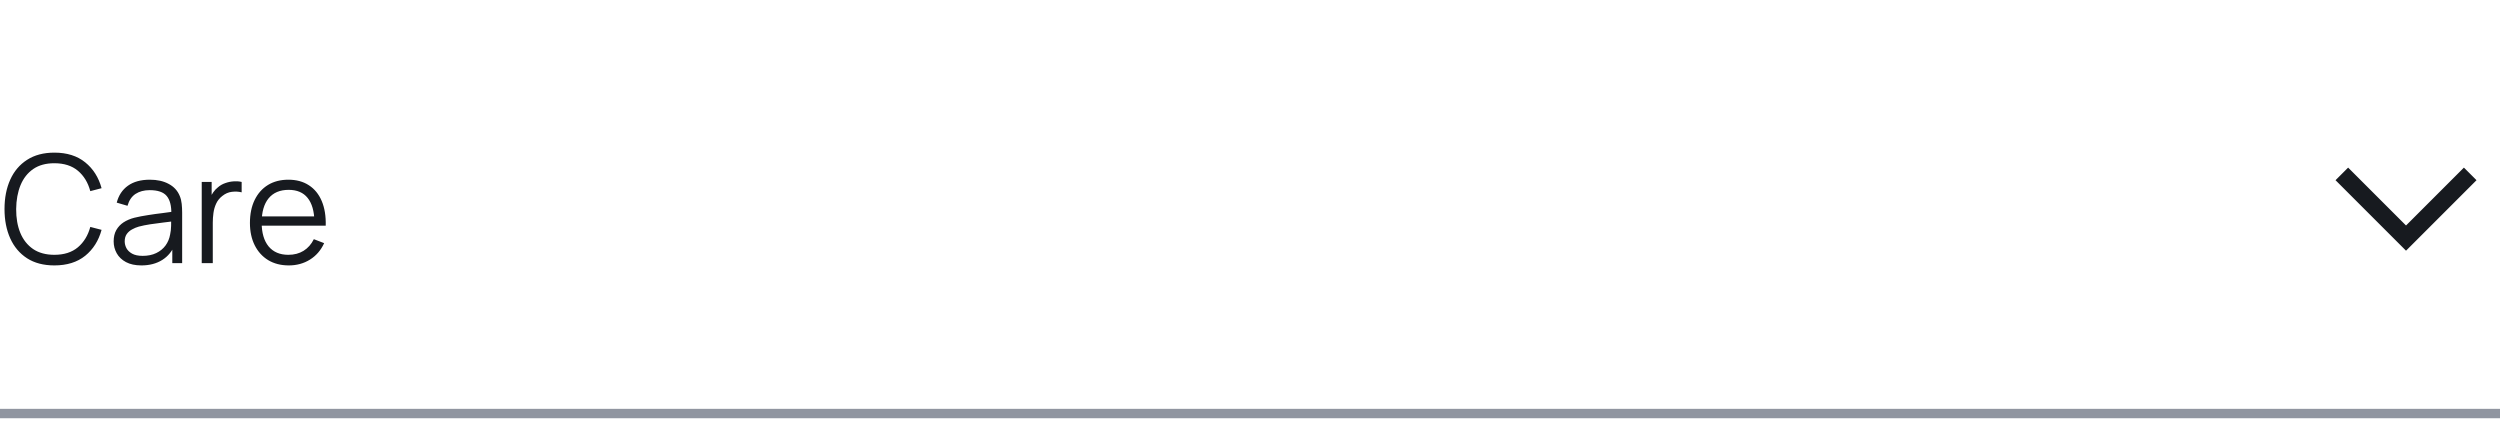 <svg width="266" height="45" viewBox="0 0 266 45" fill="none" xmlns="http://www.w3.org/2000/svg">
<path d="M0 44H266" stroke="#9095A0"/>
<path d="M5.784 28.24C4.637 28.24 3.669 27.987 2.88 27.48C2.091 26.968 1.493 26.261 1.088 25.36C0.683 24.459 0.48 23.419 0.48 22.24C0.48 21.061 0.683 20.021 1.088 19.12C1.493 18.219 2.091 17.515 2.88 17.008C3.669 16.496 4.637 16.24 5.784 16.24C7.123 16.24 8.216 16.584 9.064 17.272C9.912 17.955 10.493 18.872 10.808 20.024L9.608 20.336C9.363 19.424 8.923 18.701 8.288 18.168C7.653 17.635 6.819 17.368 5.784 17.368C4.883 17.368 4.133 17.573 3.536 17.984C2.939 18.395 2.488 18.968 2.184 19.704C1.885 20.435 1.731 21.28 1.72 22.24C1.715 23.2 1.861 24.045 2.16 24.776C2.464 25.507 2.917 26.08 3.52 26.496C4.128 26.907 4.883 27.112 5.784 27.112C6.819 27.112 7.653 26.845 8.288 26.312C8.923 25.773 9.363 25.051 9.608 24.144L10.808 24.456C10.493 25.608 9.912 26.528 9.064 27.216C8.216 27.899 7.123 28.24 5.784 28.24ZM15.045 28.24C14.395 28.24 13.848 28.123 13.405 27.888C12.968 27.653 12.64 27.341 12.421 26.952C12.203 26.563 12.093 26.139 12.093 25.68C12.093 25.211 12.187 24.811 12.373 24.48C12.565 24.144 12.824 23.869 13.149 23.656C13.48 23.443 13.861 23.28 14.293 23.168C14.73 23.061 15.213 22.968 15.741 22.888C16.274 22.803 16.794 22.731 17.301 22.672C17.813 22.608 18.261 22.547 18.645 22.488L18.229 22.744C18.245 21.891 18.08 21.259 17.733 20.848C17.387 20.437 16.784 20.232 15.925 20.232C15.333 20.232 14.832 20.365 14.421 20.632C14.016 20.899 13.73 21.32 13.565 21.896L12.421 21.56C12.618 20.787 13.016 20.187 13.613 19.76C14.21 19.333 14.986 19.12 15.941 19.12C16.73 19.12 17.4 19.269 17.949 19.568C18.504 19.861 18.896 20.288 19.125 20.848C19.232 21.099 19.301 21.379 19.333 21.688C19.365 21.997 19.381 22.312 19.381 22.632V28H18.333V25.832L18.637 25.96C18.344 26.701 17.888 27.267 17.269 27.656C16.651 28.045 15.909 28.24 15.045 28.24ZM15.181 27.224C15.73 27.224 16.21 27.125 16.621 26.928C17.032 26.731 17.363 26.461 17.613 26.12C17.864 25.773 18.026 25.384 18.101 24.952C18.165 24.675 18.2 24.371 18.205 24.04C18.21 23.704 18.213 23.453 18.213 23.288L18.661 23.52C18.261 23.573 17.826 23.627 17.357 23.68C16.893 23.733 16.434 23.795 15.981 23.864C15.533 23.933 15.128 24.016 14.765 24.112C14.52 24.181 14.283 24.28 14.053 24.408C13.824 24.531 13.634 24.696 13.485 24.904C13.341 25.112 13.269 25.371 13.269 25.68C13.269 25.931 13.331 26.173 13.453 26.408C13.581 26.643 13.784 26.837 14.061 26.992C14.344 27.147 14.717 27.224 15.181 27.224ZM21.464 28V19.36H22.52V21.44L22.312 21.168C22.408 20.912 22.533 20.677 22.688 20.464C22.842 20.245 23.01 20.067 23.192 19.928C23.416 19.731 23.677 19.581 23.976 19.48C24.274 19.373 24.576 19.312 24.88 19.296C25.184 19.275 25.461 19.296 25.712 19.36V20.464C25.397 20.384 25.053 20.365 24.68 20.408C24.306 20.451 23.962 20.6 23.648 20.856C23.36 21.08 23.144 21.349 23 21.664C22.856 21.973 22.76 22.304 22.712 22.656C22.664 23.003 22.64 23.347 22.64 23.688V28H21.464ZM30.729 28.24C29.887 28.24 29.156 28.053 28.537 27.68C27.924 27.307 27.447 26.781 27.105 26.104C26.764 25.427 26.593 24.632 26.593 23.72C26.593 22.776 26.761 21.96 27.097 21.272C27.433 20.584 27.905 20.053 28.513 19.68C29.127 19.307 29.849 19.12 30.681 19.12C31.535 19.12 32.263 19.317 32.865 19.712C33.468 20.101 33.924 20.661 34.233 21.392C34.542 22.123 34.684 22.995 34.657 24.008H33.457V23.592C33.436 22.472 33.193 21.627 32.729 21.056C32.27 20.485 31.599 20.2 30.713 20.2C29.785 20.2 29.073 20.501 28.577 21.104C28.087 21.707 27.841 22.565 27.841 23.68C27.841 24.768 28.087 25.613 28.577 26.216C29.073 26.813 29.774 27.112 30.681 27.112C31.3 27.112 31.838 26.971 32.297 26.688C32.761 26.4 33.127 25.987 33.393 25.448L34.489 25.872C34.148 26.624 33.644 27.208 32.977 27.624C32.316 28.035 31.567 28.24 30.729 28.24ZM27.425 24.008V23.024H34.025V24.008H27.425Z" fill="#171A1F"/>
<path d="M249.841 17.833L248.5 19.174L256 26.674L263.5 19.174L262.159 17.833L256 23.992L249.841 17.833Z" fill="#171A1F"/>
</svg>
